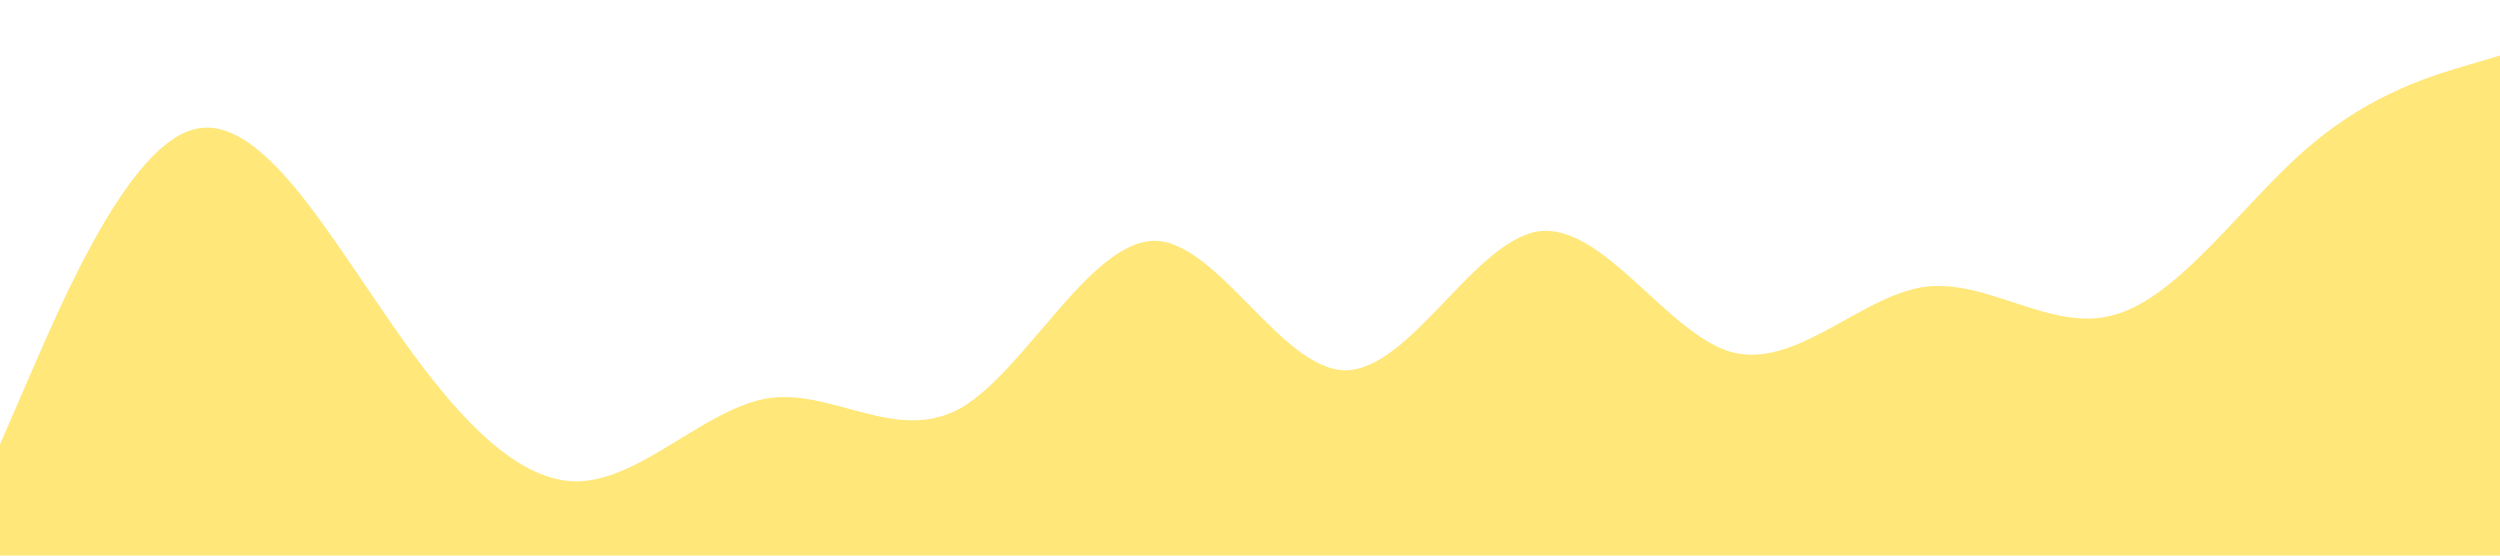 <svg xmlns="http://www.w3.org/2000/svg" viewBox="0 0 1440 320">
  <path fill="#FFE779" fill-opacity="1" d="M0,256L18.5,213.3C36.9,171,74,85,111,74.7C147.7,64,185,128,222,181.3C258.5,235,295,277,332,277.3C369.2,277,406,235,443,229.3C480,224,517,256,554,234.7C590.8,213,628,139,665,138.7C701.5,139,738,213,775,213.3C812.3,213,849,139,886,133.3C923.1,128,960,192,997,202.7C1033.8,213,1071,171,1108,165.3C1144.6,160,1182,192,1218,181.3C1255.4,171,1292,117,1329,85.3C1366.2,53,1403,43,1422,37.3L1440,32L1440,320L1421.5,320C1403.1,320,1366,320,1329,320C1292.3,320,1255,320,1218,320C1181.5,320,1145,320,1108,320C1070.8,320,1034,320,997,320C960,320,923,320,886,320C849.2,320,812,320,775,320C738.5,320,702,320,665,320C627.7,320,591,320,554,320C516.9,320,480,320,443,320C406.2,320,369,320,332,320C295.4,320,258,320,222,320C184.6,320,148,320,111,320C73.8,320,37,320,18,320L0,320Z"></path>
</svg>
